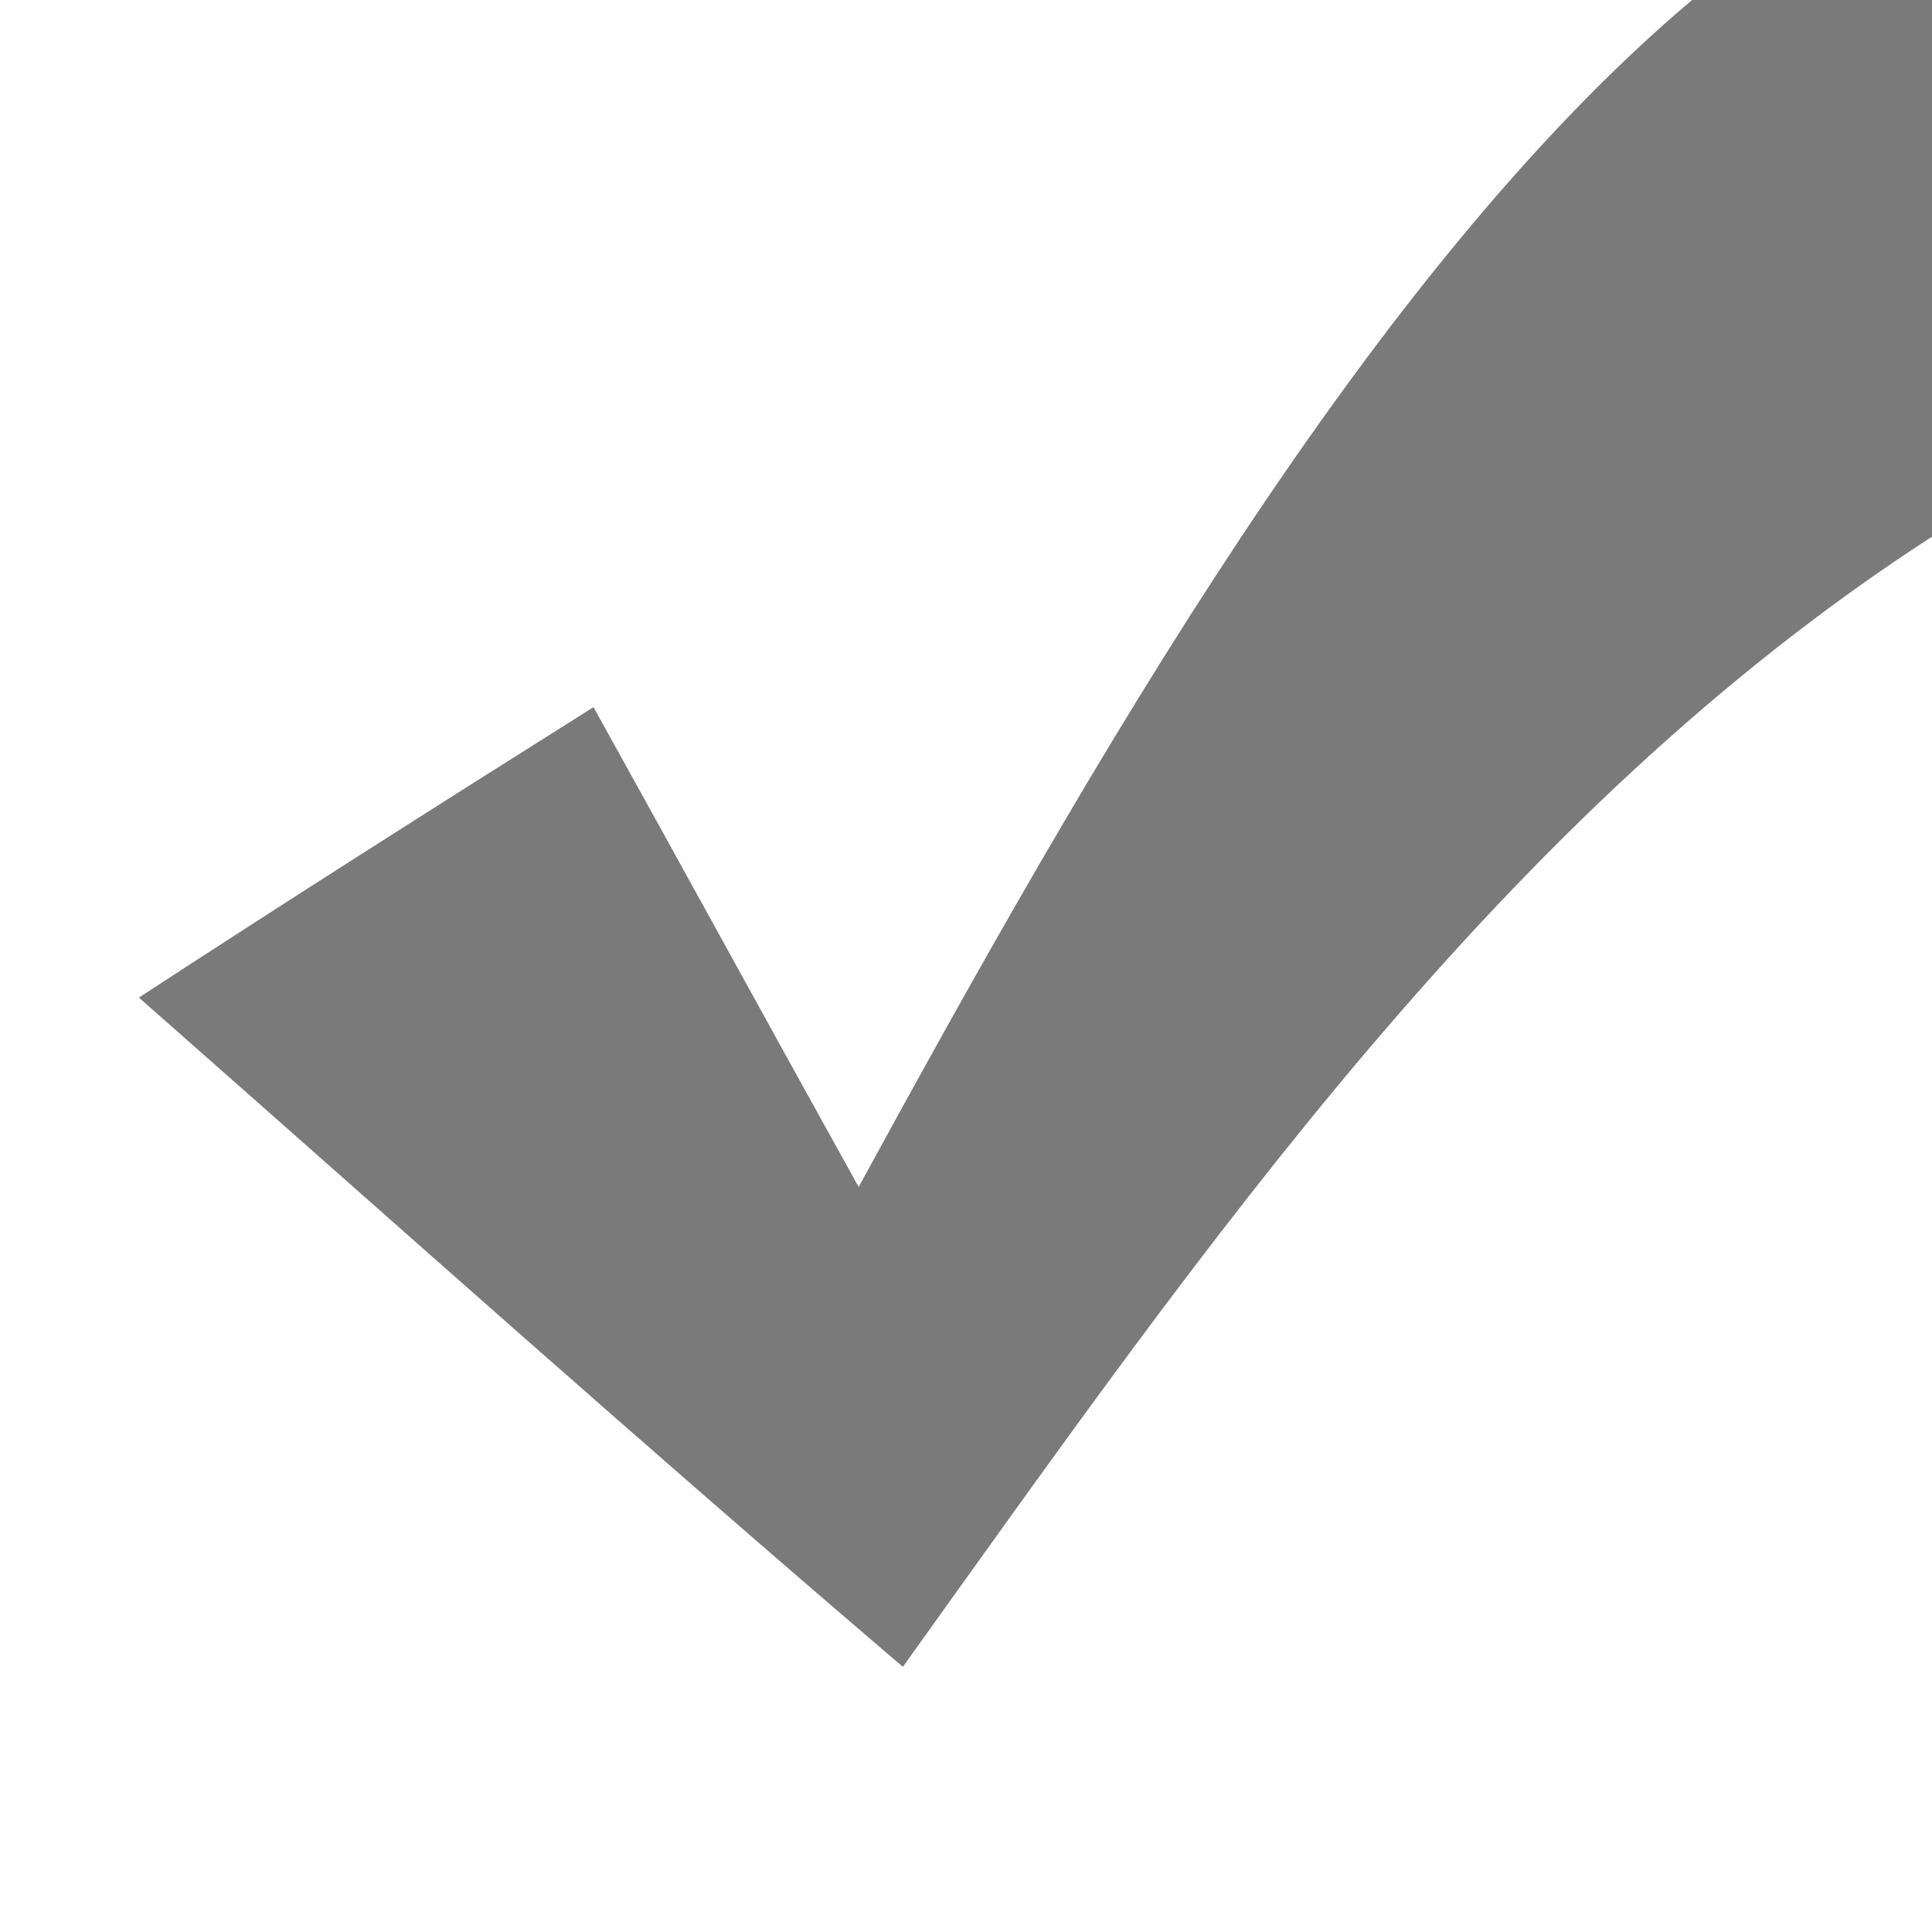 <?xml version="1.0" encoding="utf-8"?>
<!-- Generator: Adobe Illustrator 23.0.3, SVG Export Plug-In . SVG Version: 6.00 Build 0)  -->
<svg version="1.1" id="Слой_1" xmlns="http://www.w3.org/2000/svg" xmlns:xlink="http://www.w3.org/1999/xlink" x="0px" y="0px"
	 viewBox="0 0 30.6 30.6" style="enable-background:new 0 0 30.6 30.6;" xml:space="preserve">
<style type="text/css">
	.st0{fill:#7A7A7A;}
</style>
<path class="st0" d="M30.6,0h-3.8c-5.1,4.3-9.6,12.2-13.2,18.8c-1.5-2.7-2.7-4.9-4.2-7.6c-2.7,1.7-4.9,3.1-7.2,4.6
	c4.2,3.7,8,7.1,12.1,10.6c4.8-6.7,9.5-13.5,16.3-17.9V0z"/>
</svg>
